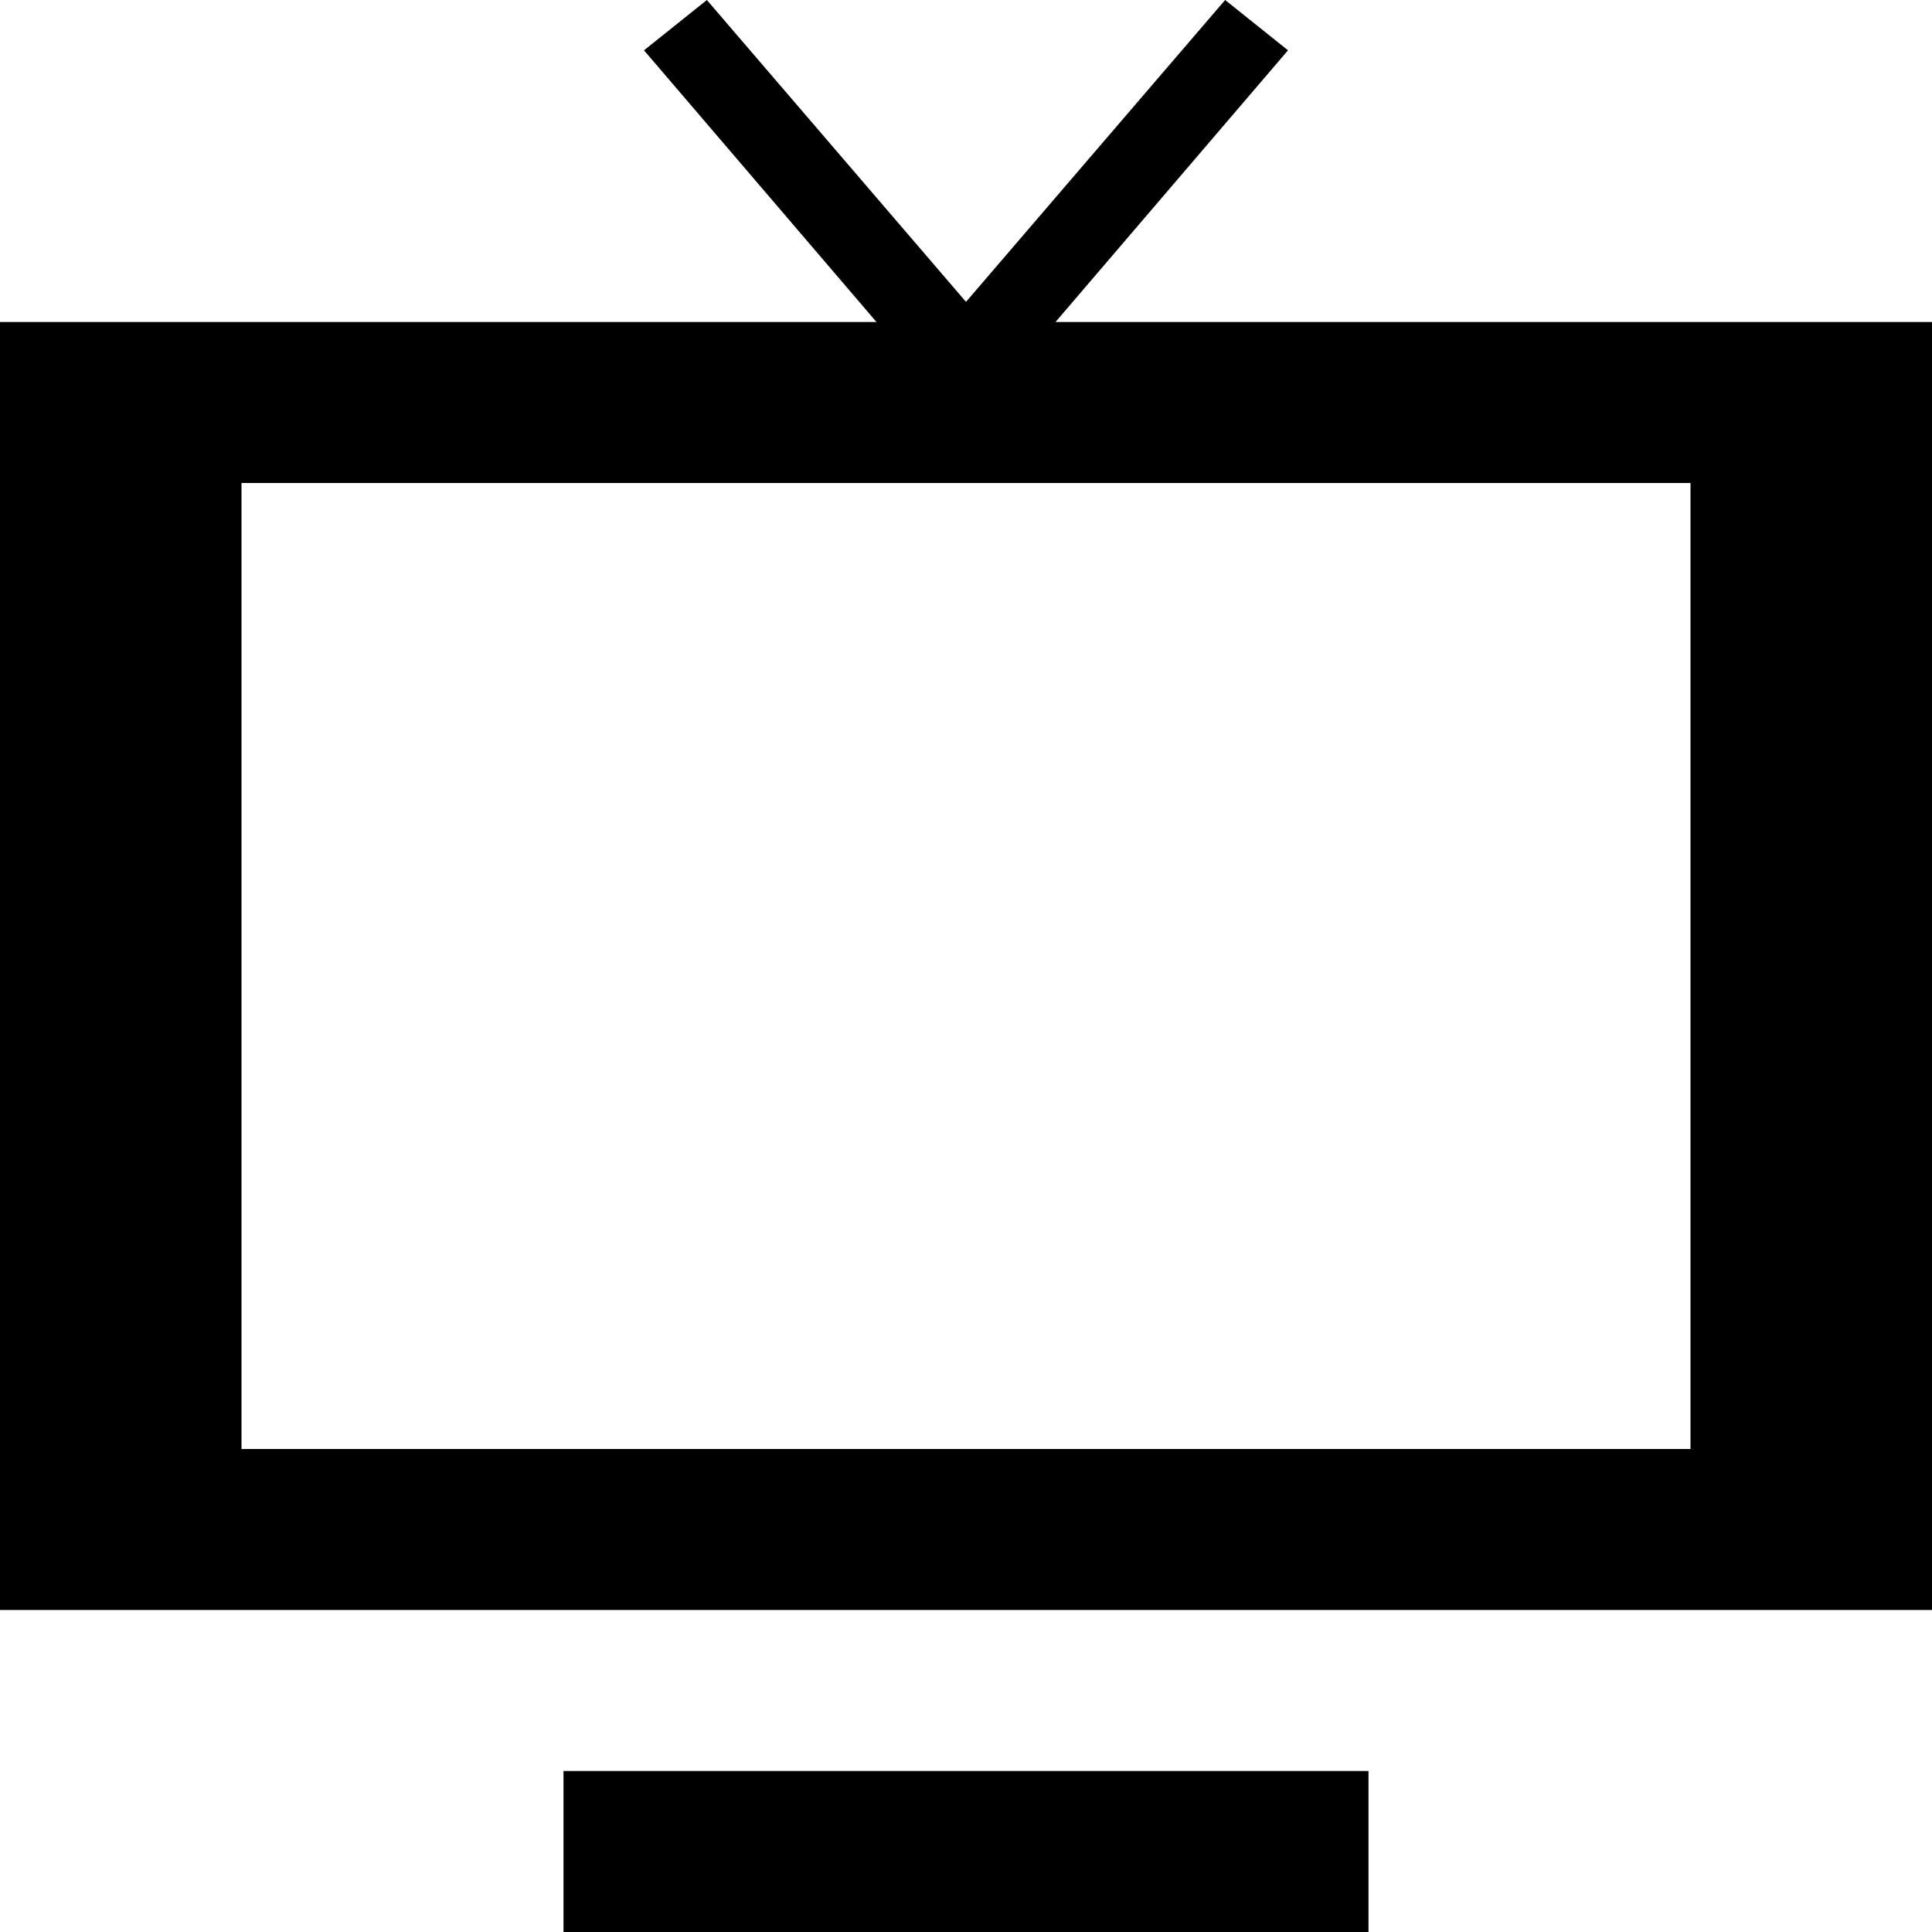 <svg xmlns="http://www.w3.org/2000/svg" width="24" height="24" viewBox="0 0 24 24"><path d="M13.112 4l2.888-3.375-.781-.625-3.219 3.75-3.219-3.75-.781.625 2.888 3.375h-10.888v16h24v-16h-10.888zm7.888 14h-18v-12h18v12zm-4 4h-10v2h10v-2z"/></svg>